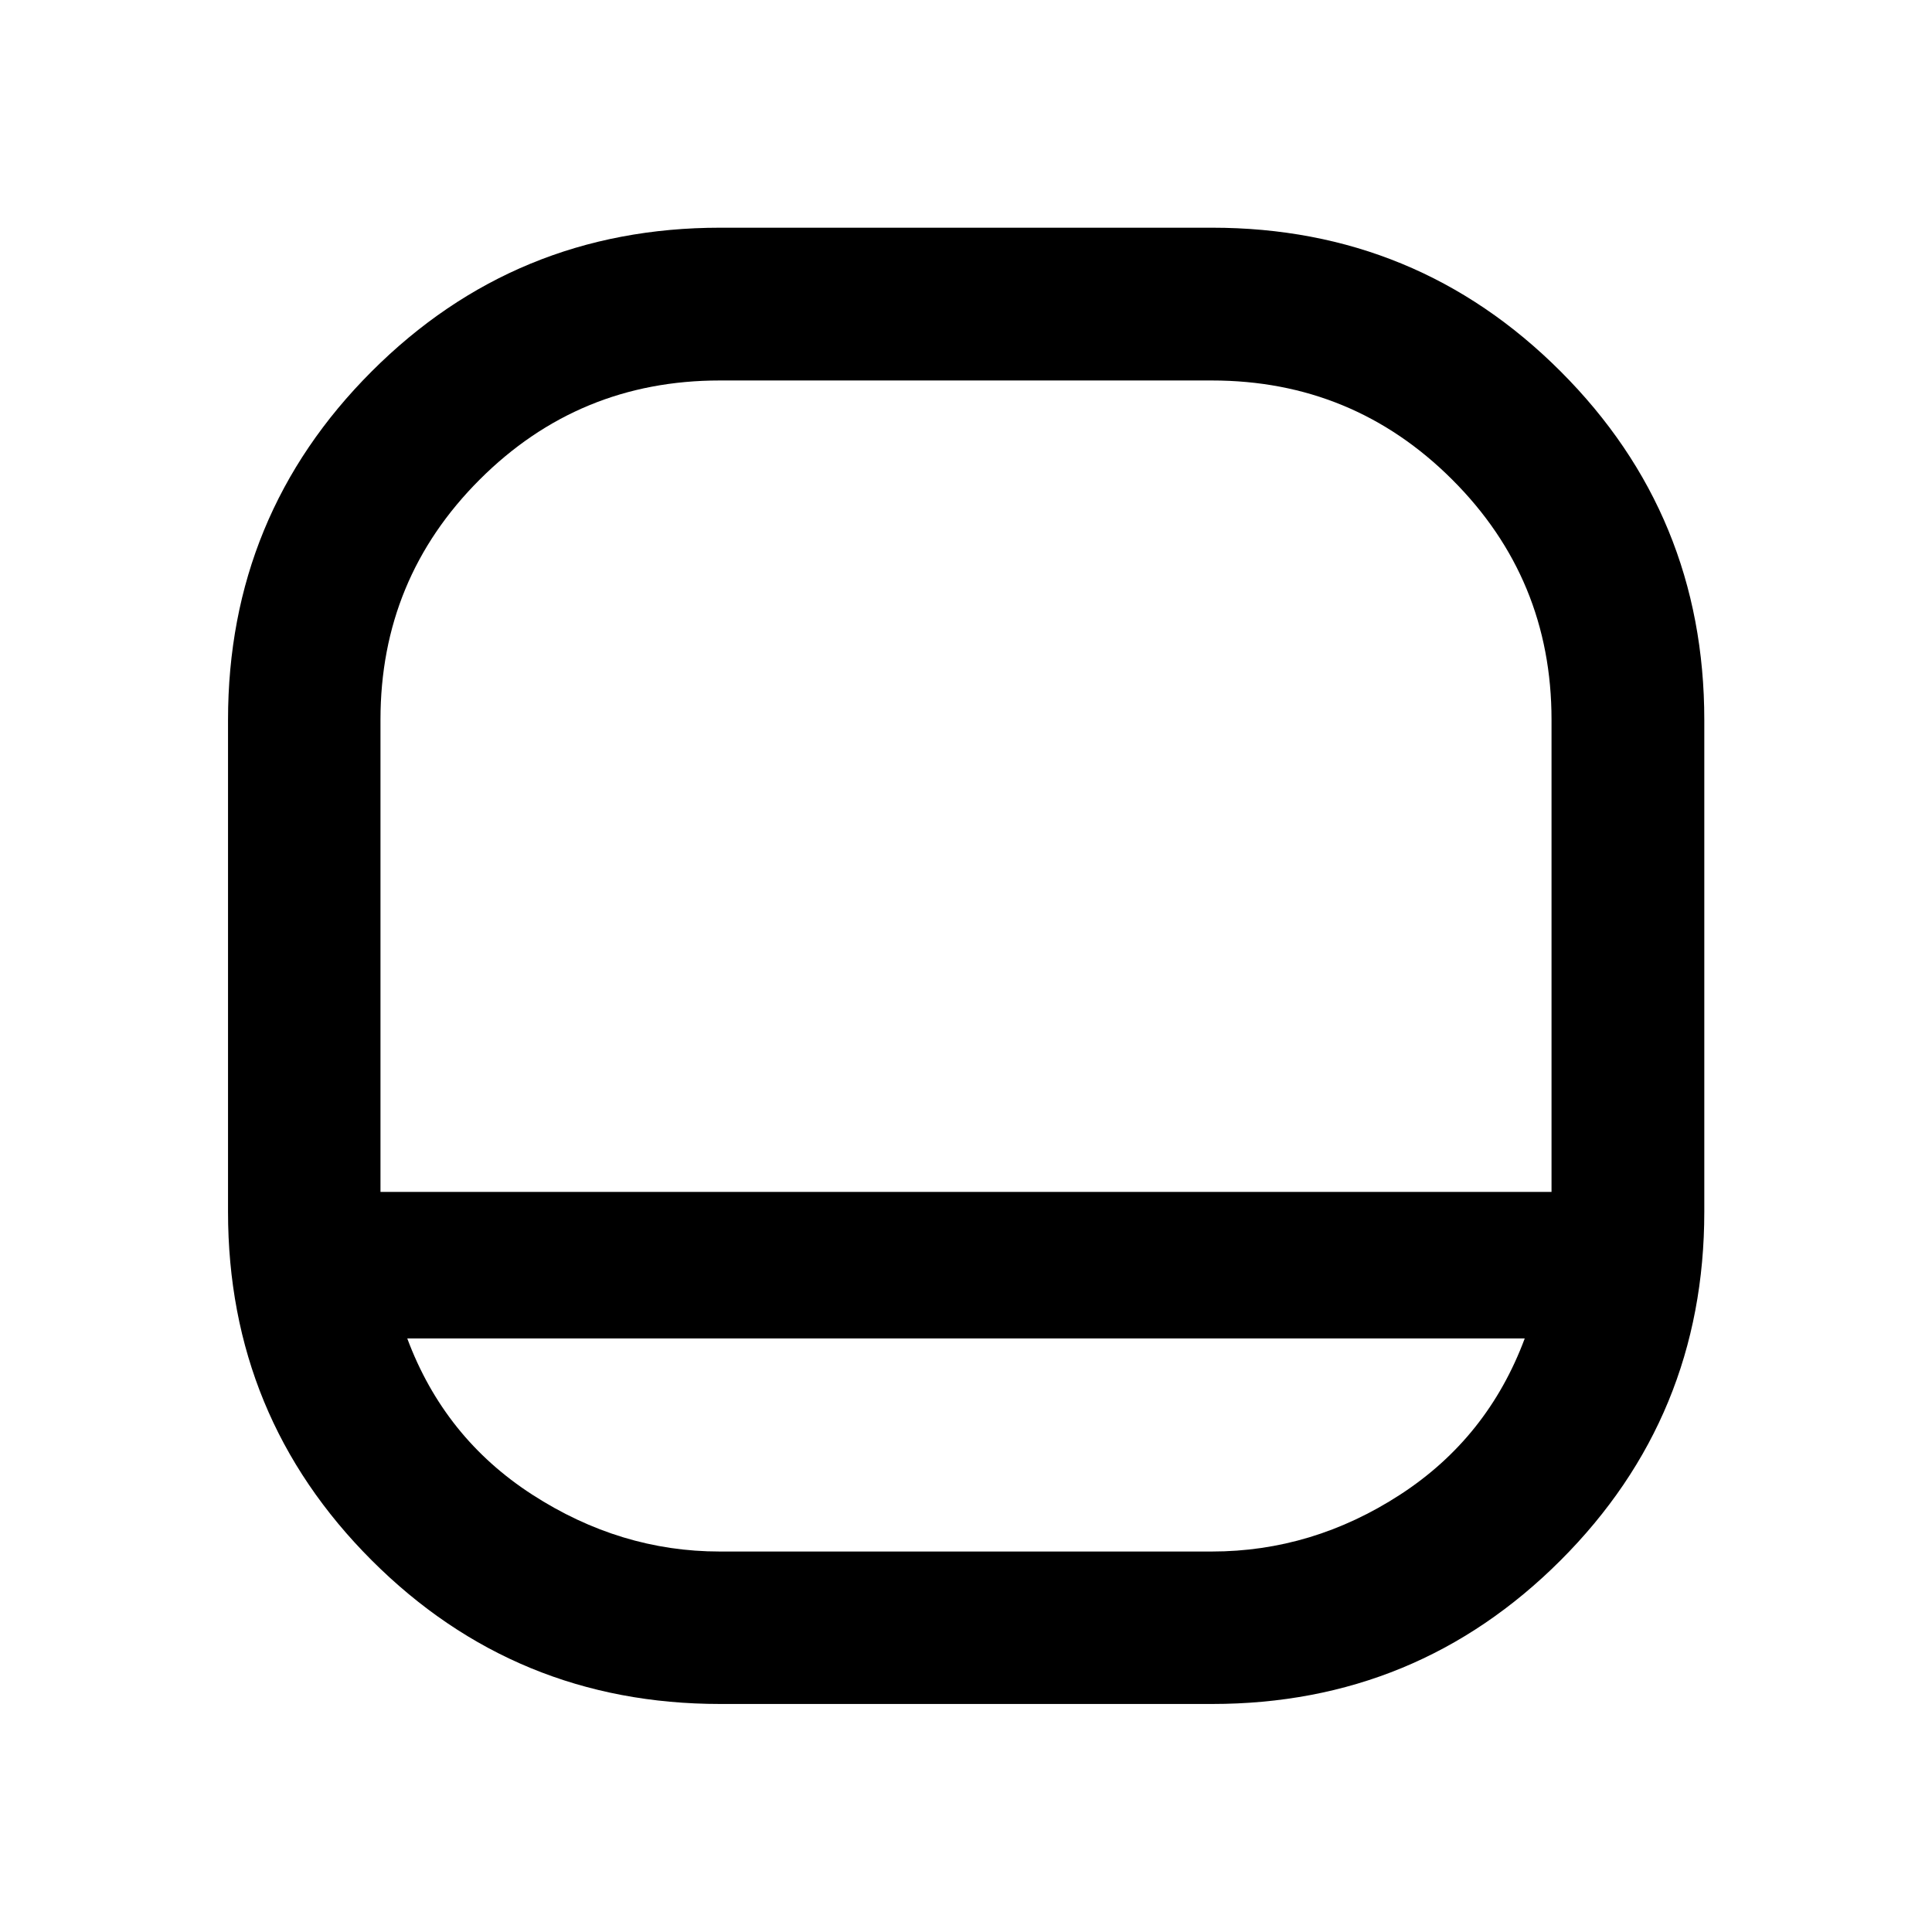 <svg xmlns="http://www.w3.org/2000/svg" height="40" viewBox="0 -960 960 960" width="40"><path d="M357.889-113.304q-101.814 0-173.199-71.386-71.386-71.385-71.386-173.199v-244.354q0-101.814 71.386-173.213 71.385-71.399 173.199-71.399h244.354q101.814 0 173.213 71.399t71.399 173.213v244.354q0 101.814-71.399 173.199-71.399 71.386-173.213 71.386H357.889ZM189.058-367.732h581.884v-234.659q0-70.008-49.332-119.28-49.332-49.271-119.458-49.271H357.609q-70.008 0-119.28 49.271-49.271 49.272-49.271 119.28v234.659Zm13.311 72.804q18.391 49.363 62.129 77.617 43.738 28.253 93.111 28.253h244.543q50.039 0 93.564-28.253 43.524-28.254 61.915-77.617H202.369ZM480-367.732Z"/></svg>